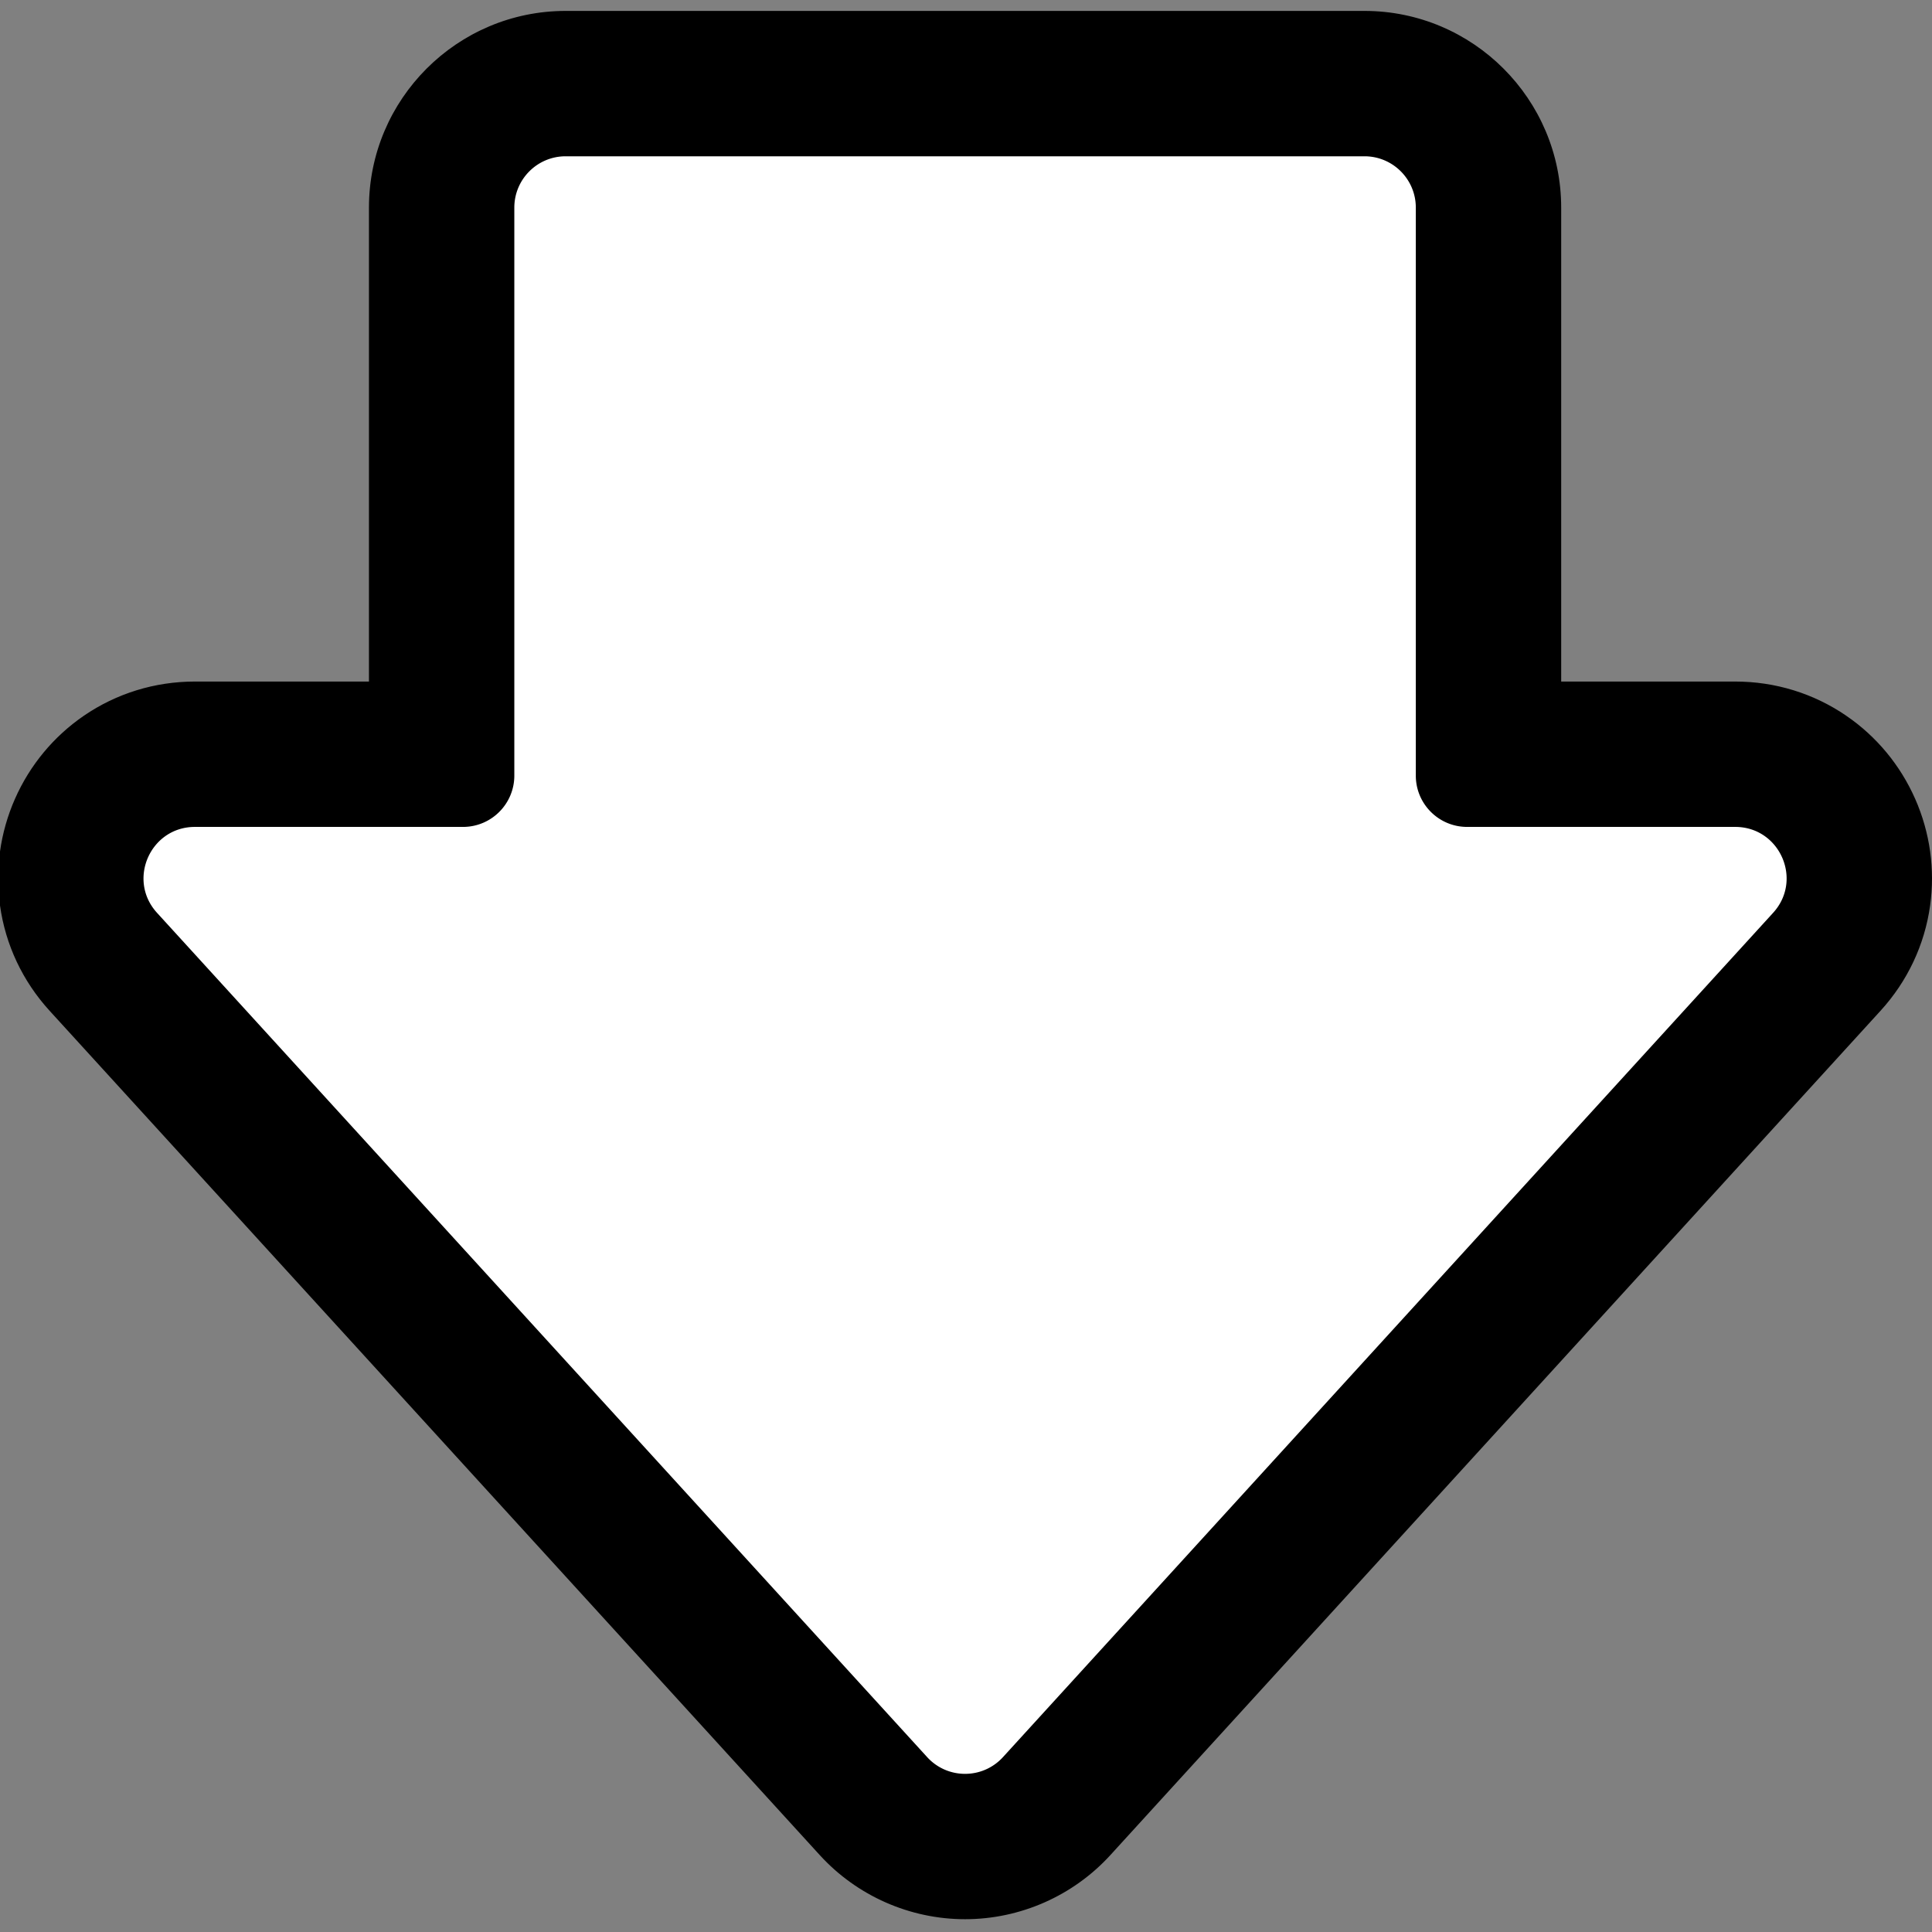 <svg width="15" height="15" viewBox="0 0 576 576" xmlns="http://www.w3.org/2000/svg"><rect x="0" y="0" width="576" height="576" fill="#808080" stroke="none"/><path d="M550.188 213.82c-9.663-6.625-21.026-10.127-32.859-10.127h-52.383V61.895c0-32.058-26.082-58.14-58.14-58.14H168.639c-32.058 0-58.14 26.082-58.14 58.14v141.798H58.115c-11.833 0-23.195 3.502-32.858 10.127-8.913 6.109-15.942 14.595-20.331 24.536C.538 248.299-.993 259.21.499 269.913c1.617 11.604 6.688 22.359 14.662 31.102l229.607 251.714c10.99 12.048 26.646 18.958 42.954 18.958s31.964-6.91 42.955-18.959l229.606-251.713c7.975-8.742 13.045-19.497 14.662-31.102 1.492-10.702-.039-21.614-4.427-31.556s-11.418-18.427-20.33-24.537z" stroke="#000"/><path d="M528.632 272.145L299.025 523.858a15.241 15.241 0 01-11.304 4.989 15.24 15.24 0 01-11.303-4.989L46.811 272.144c-8.959-9.822-1.99-25.611 11.304-25.611h79.924c8.45 0 15.3-6.851 15.3-15.3V61.895c0-8.449 6.851-15.3 15.3-15.3h238.166c8.45 0 15.3 6.851 15.3 15.3v169.338c0 8.449 6.85 15.3 15.3 15.3h79.924c13.295 0 20.263 15.788 11.303 25.612z" fill="#fff"/></svg>